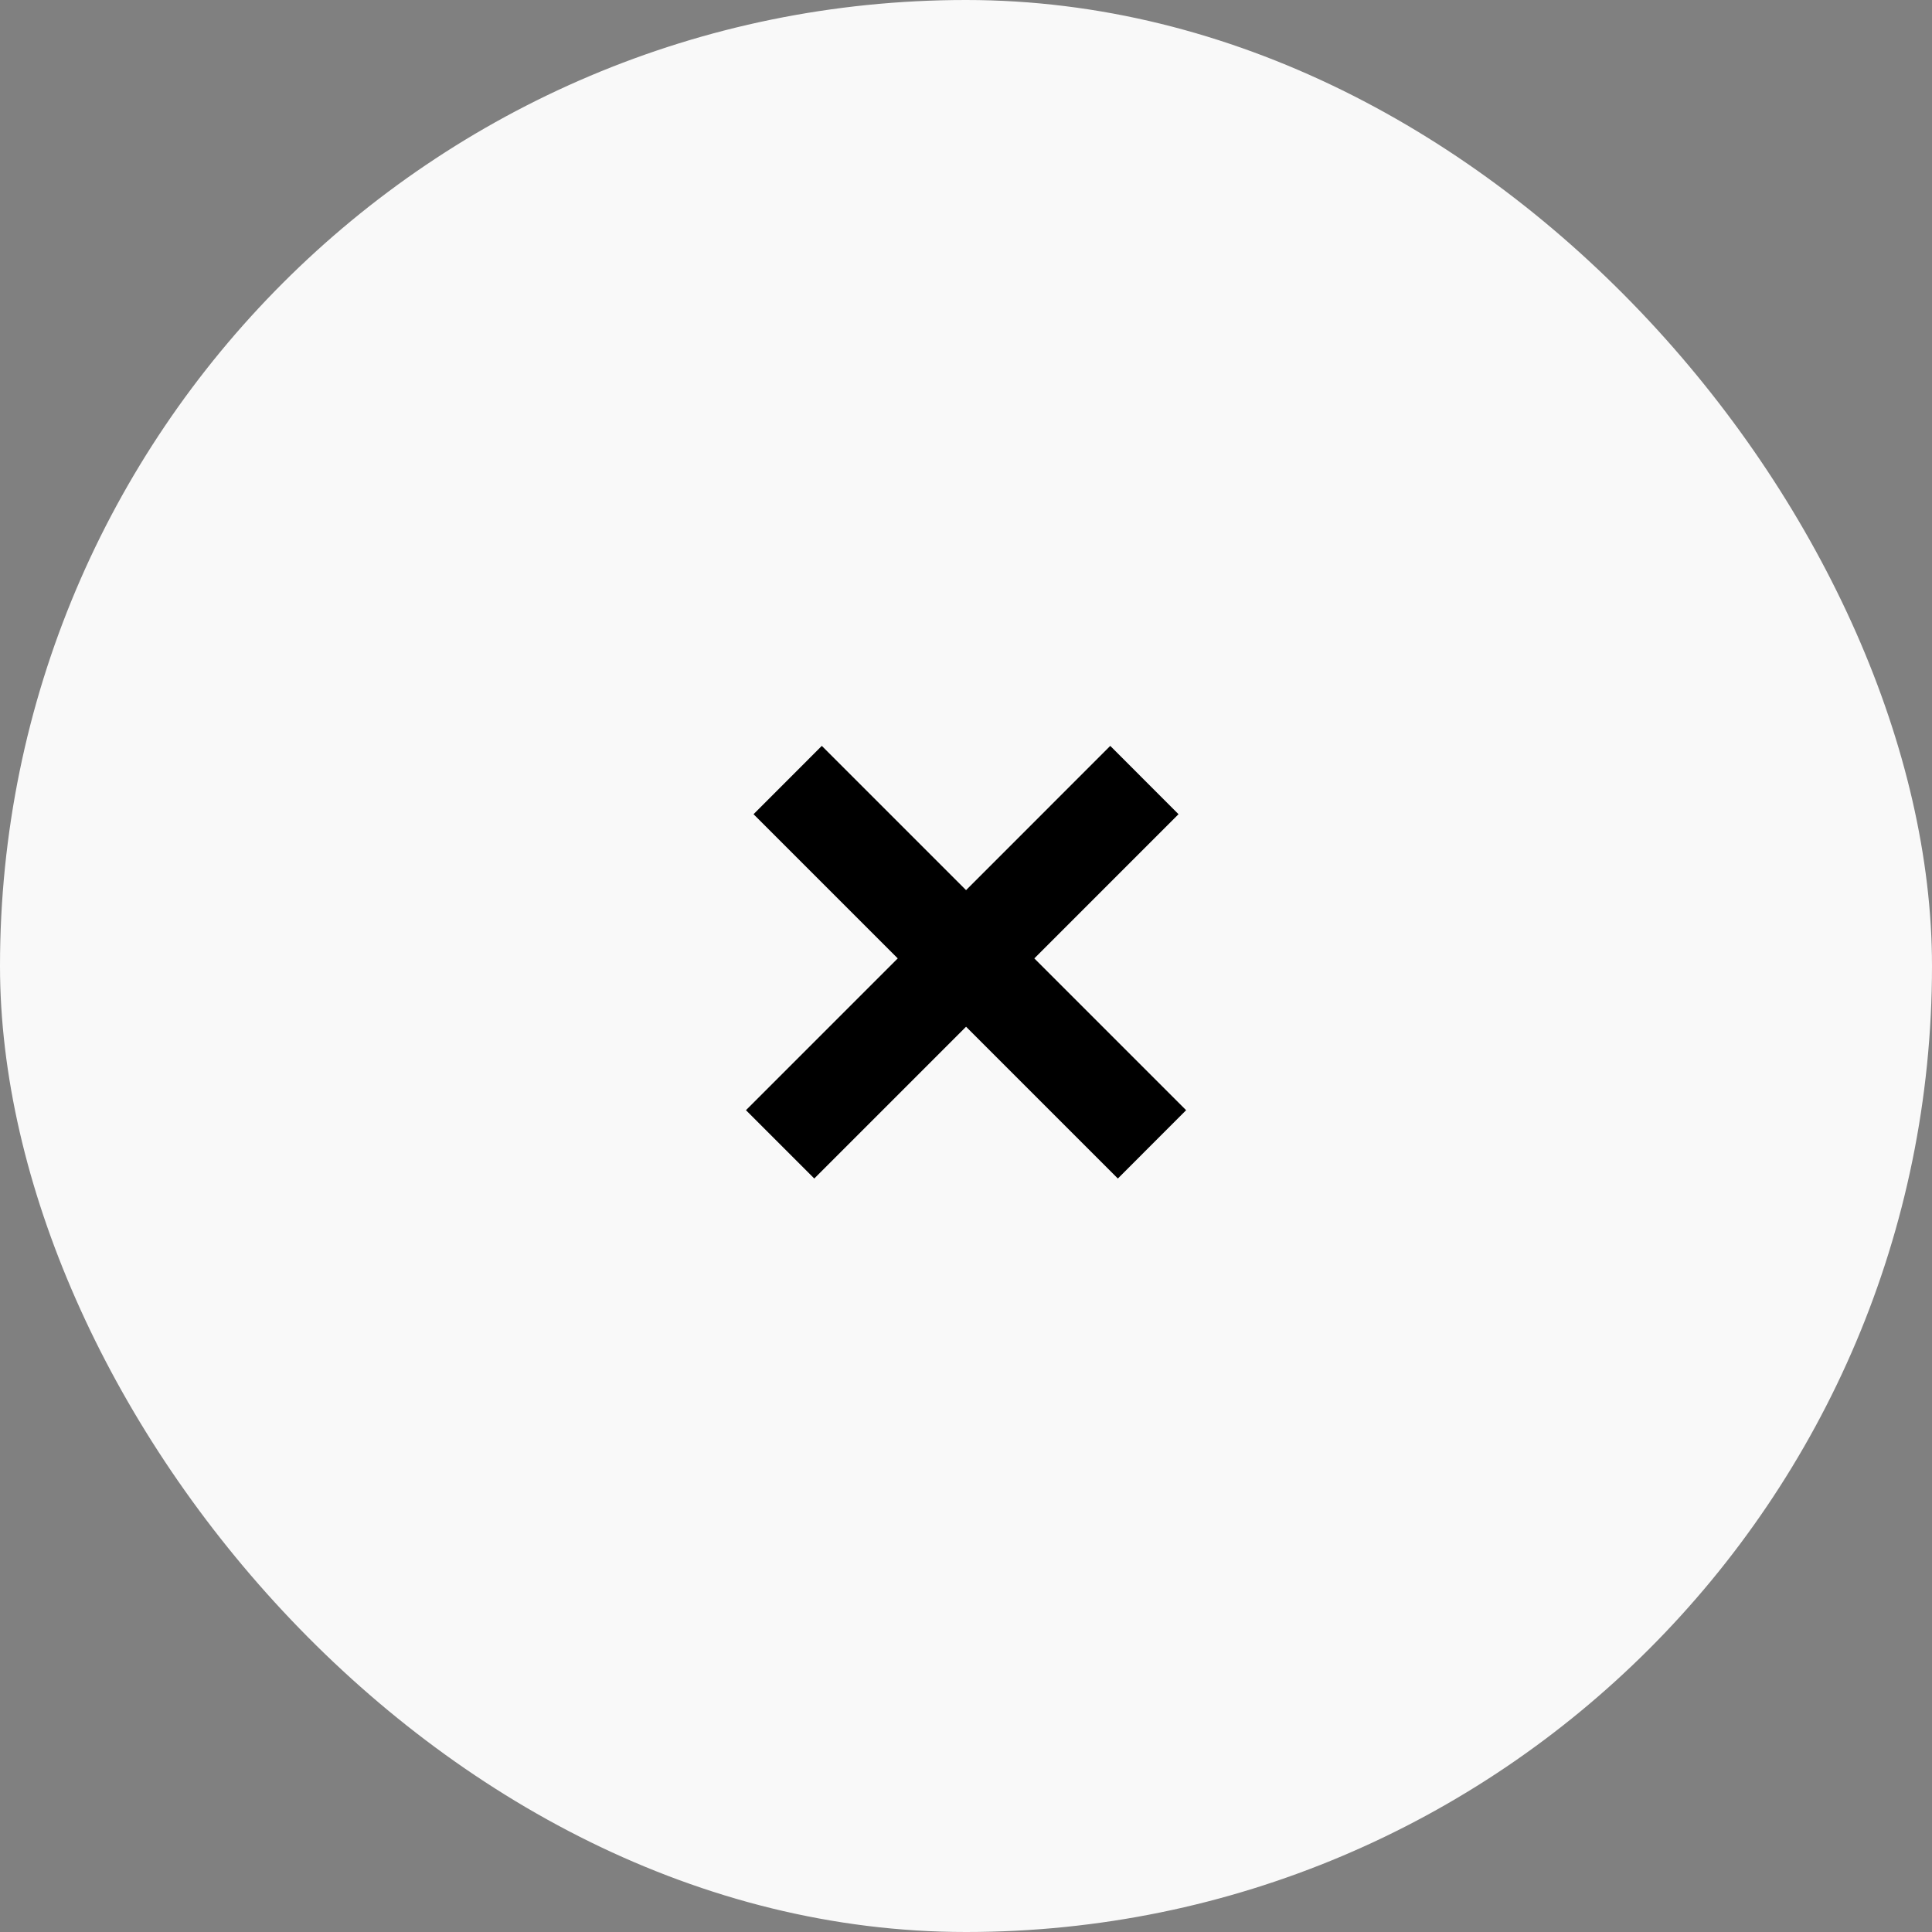 <svg width="30" height="30" viewBox="0 0 30 30" fill="none" xmlns="http://www.w3.org/2000/svg">
<rect x="0" y="0" width="30" height="30" fill="#808080" stroke="none"/>
<rect width="30" height="30" rx="15" fill="#F9F9F9"/>
<path fill-rule="evenodd" clip-rule="evenodd" d="M15.001 15.943L17.358 18.3L18.418 17.239L16.061 14.882L18.3 12.643L17.24 11.582L15.001 13.822L12.761 11.582L11.701 12.643L13.94 14.882L11.583 17.239L12.644 18.3L15.001 15.943Z" fill="black"/>
</svg>
